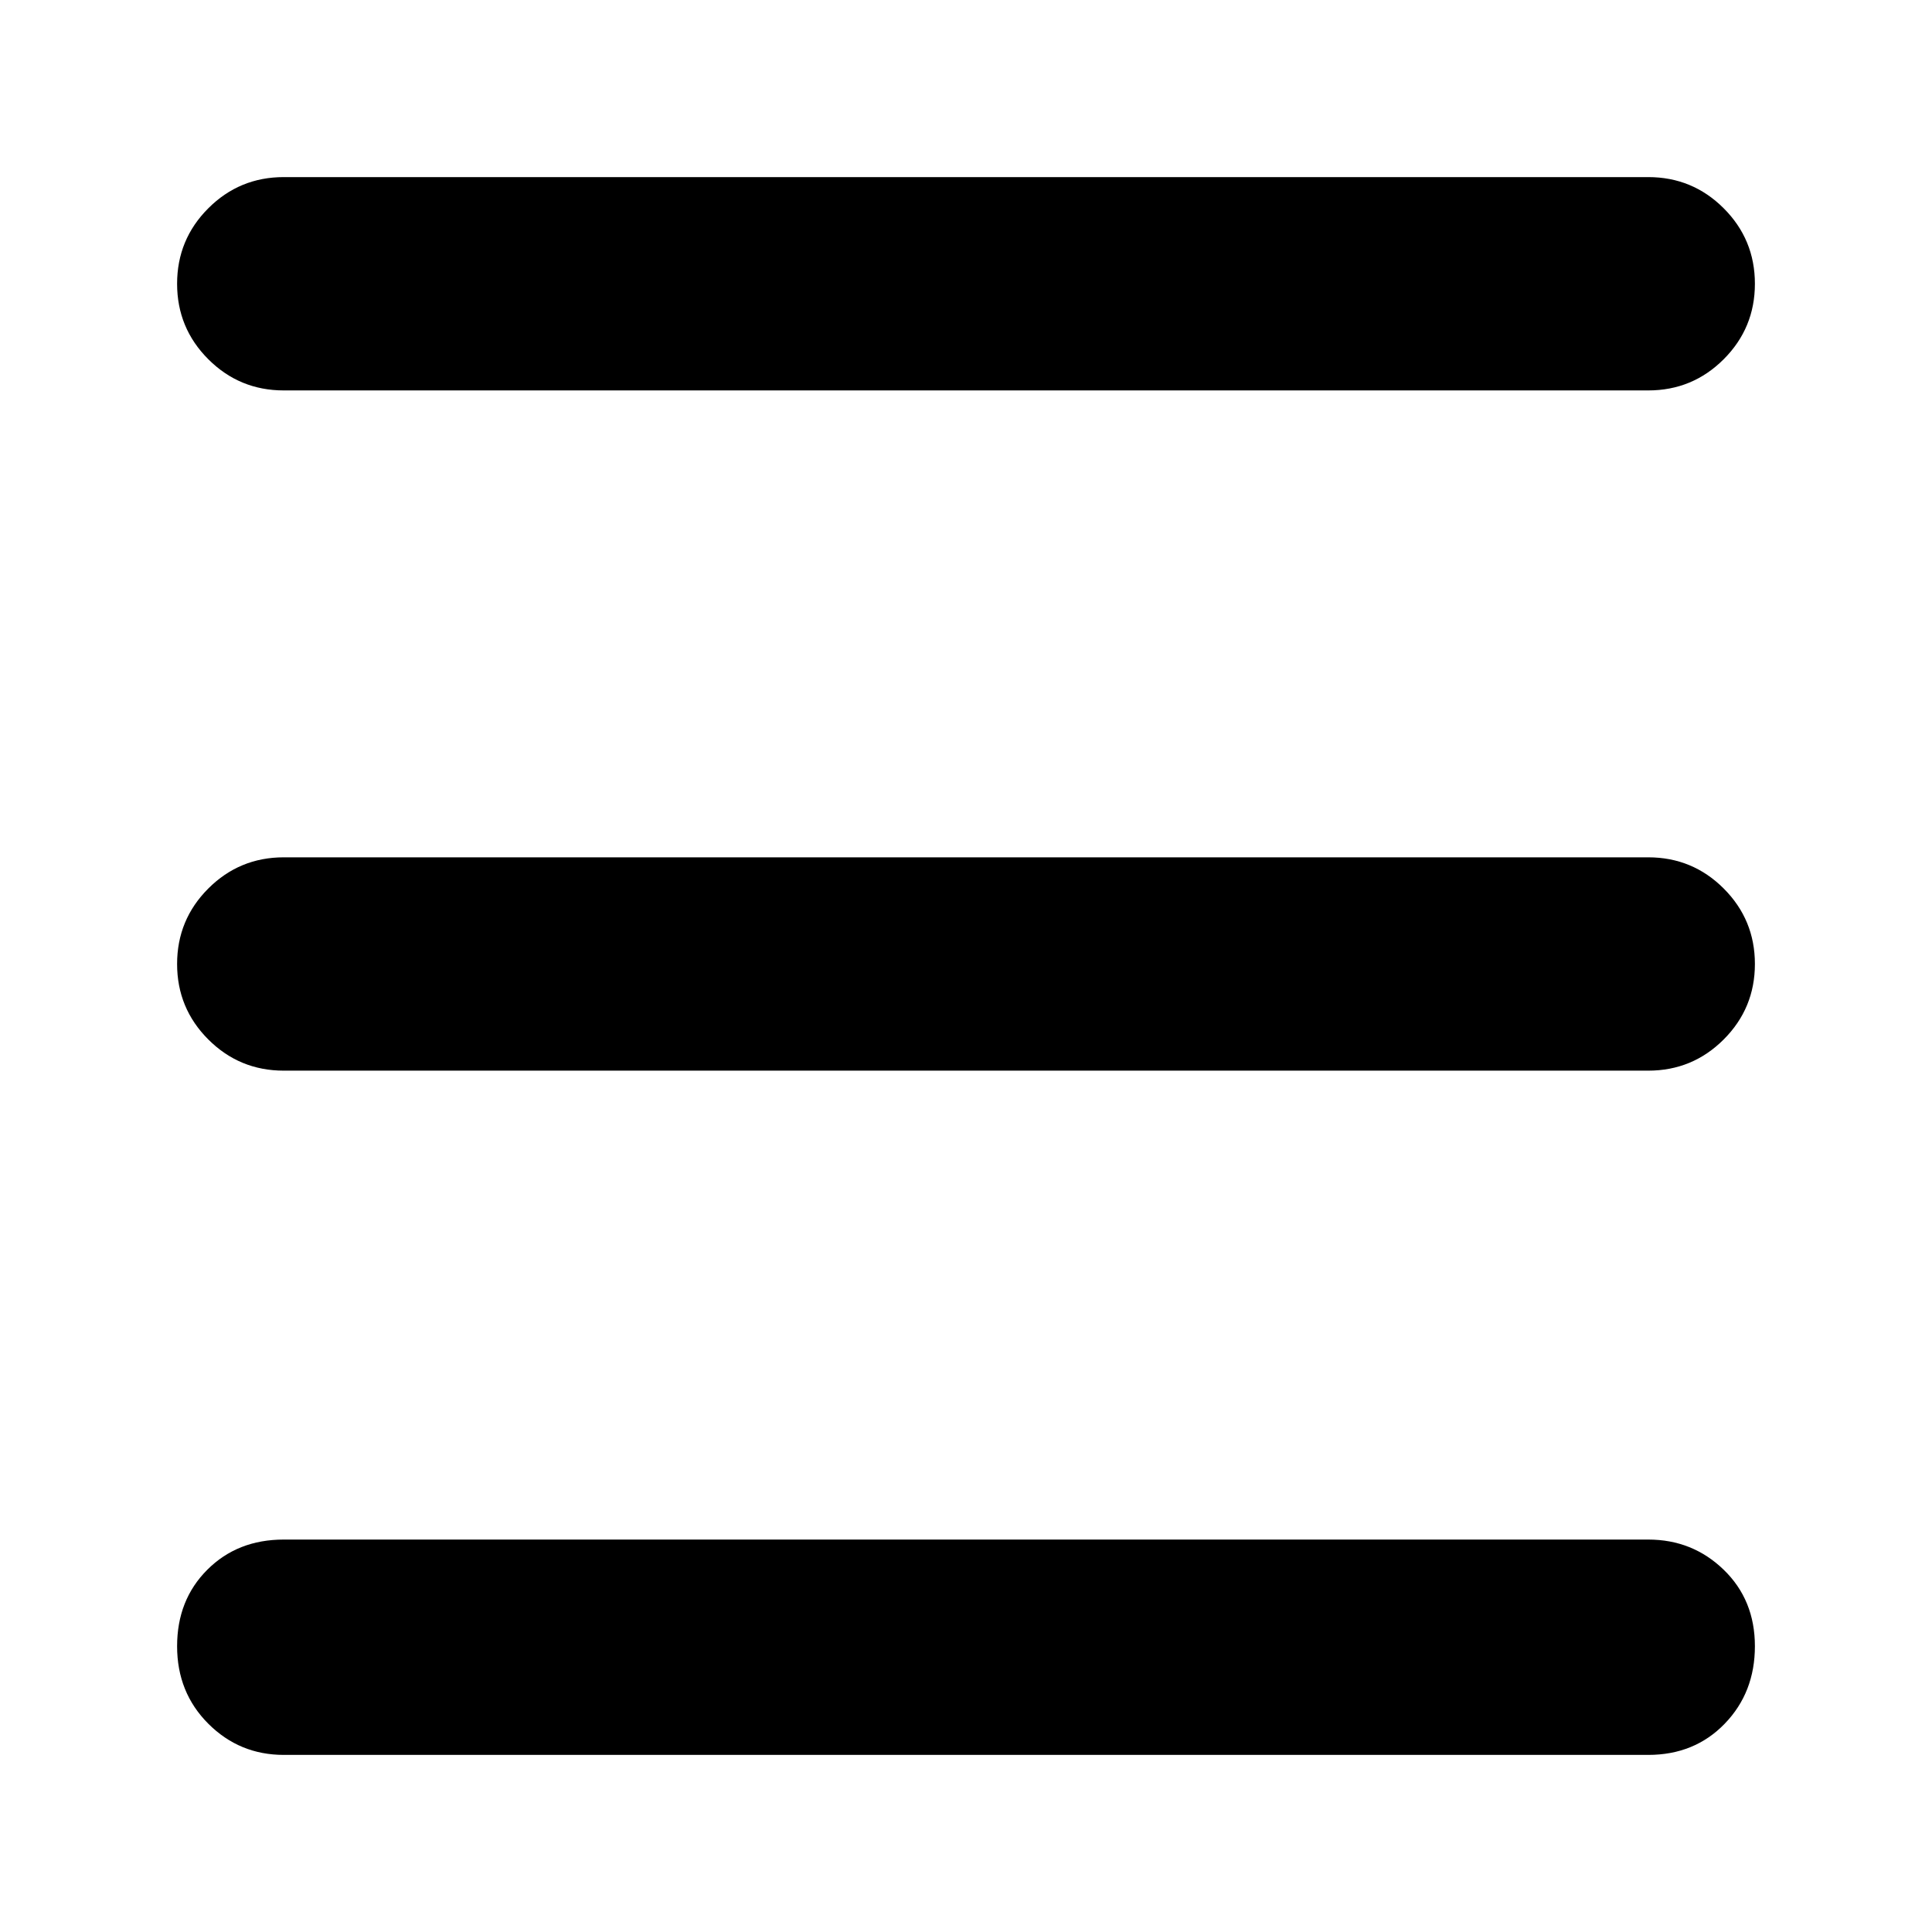 <svg xmlns="http://www.w3.org/2000/svg" height="24" viewBox="0 -960 960 960" width="24"><path d="M141-88q-22 0-37.5-15.5T88-142q0-23 15-38t38-15h678q22 0 37.5 15t15.5 38q0 23-15 38.5T819-88H141Zm0-340q-22 0-37.5-15.5T88-481q0-22 15.5-37.5T141-534h678q22 0 37.5 15.5T872-481q0 22-15.5 37.5T819-428H141Zm0-338q-22 0-37.5-15.5T88-819q0-22 15.5-37.5T141-872h678q22 0 37.5 15.5T872-819q0 22-15.5 37.5T819-766H141Z"/></svg>